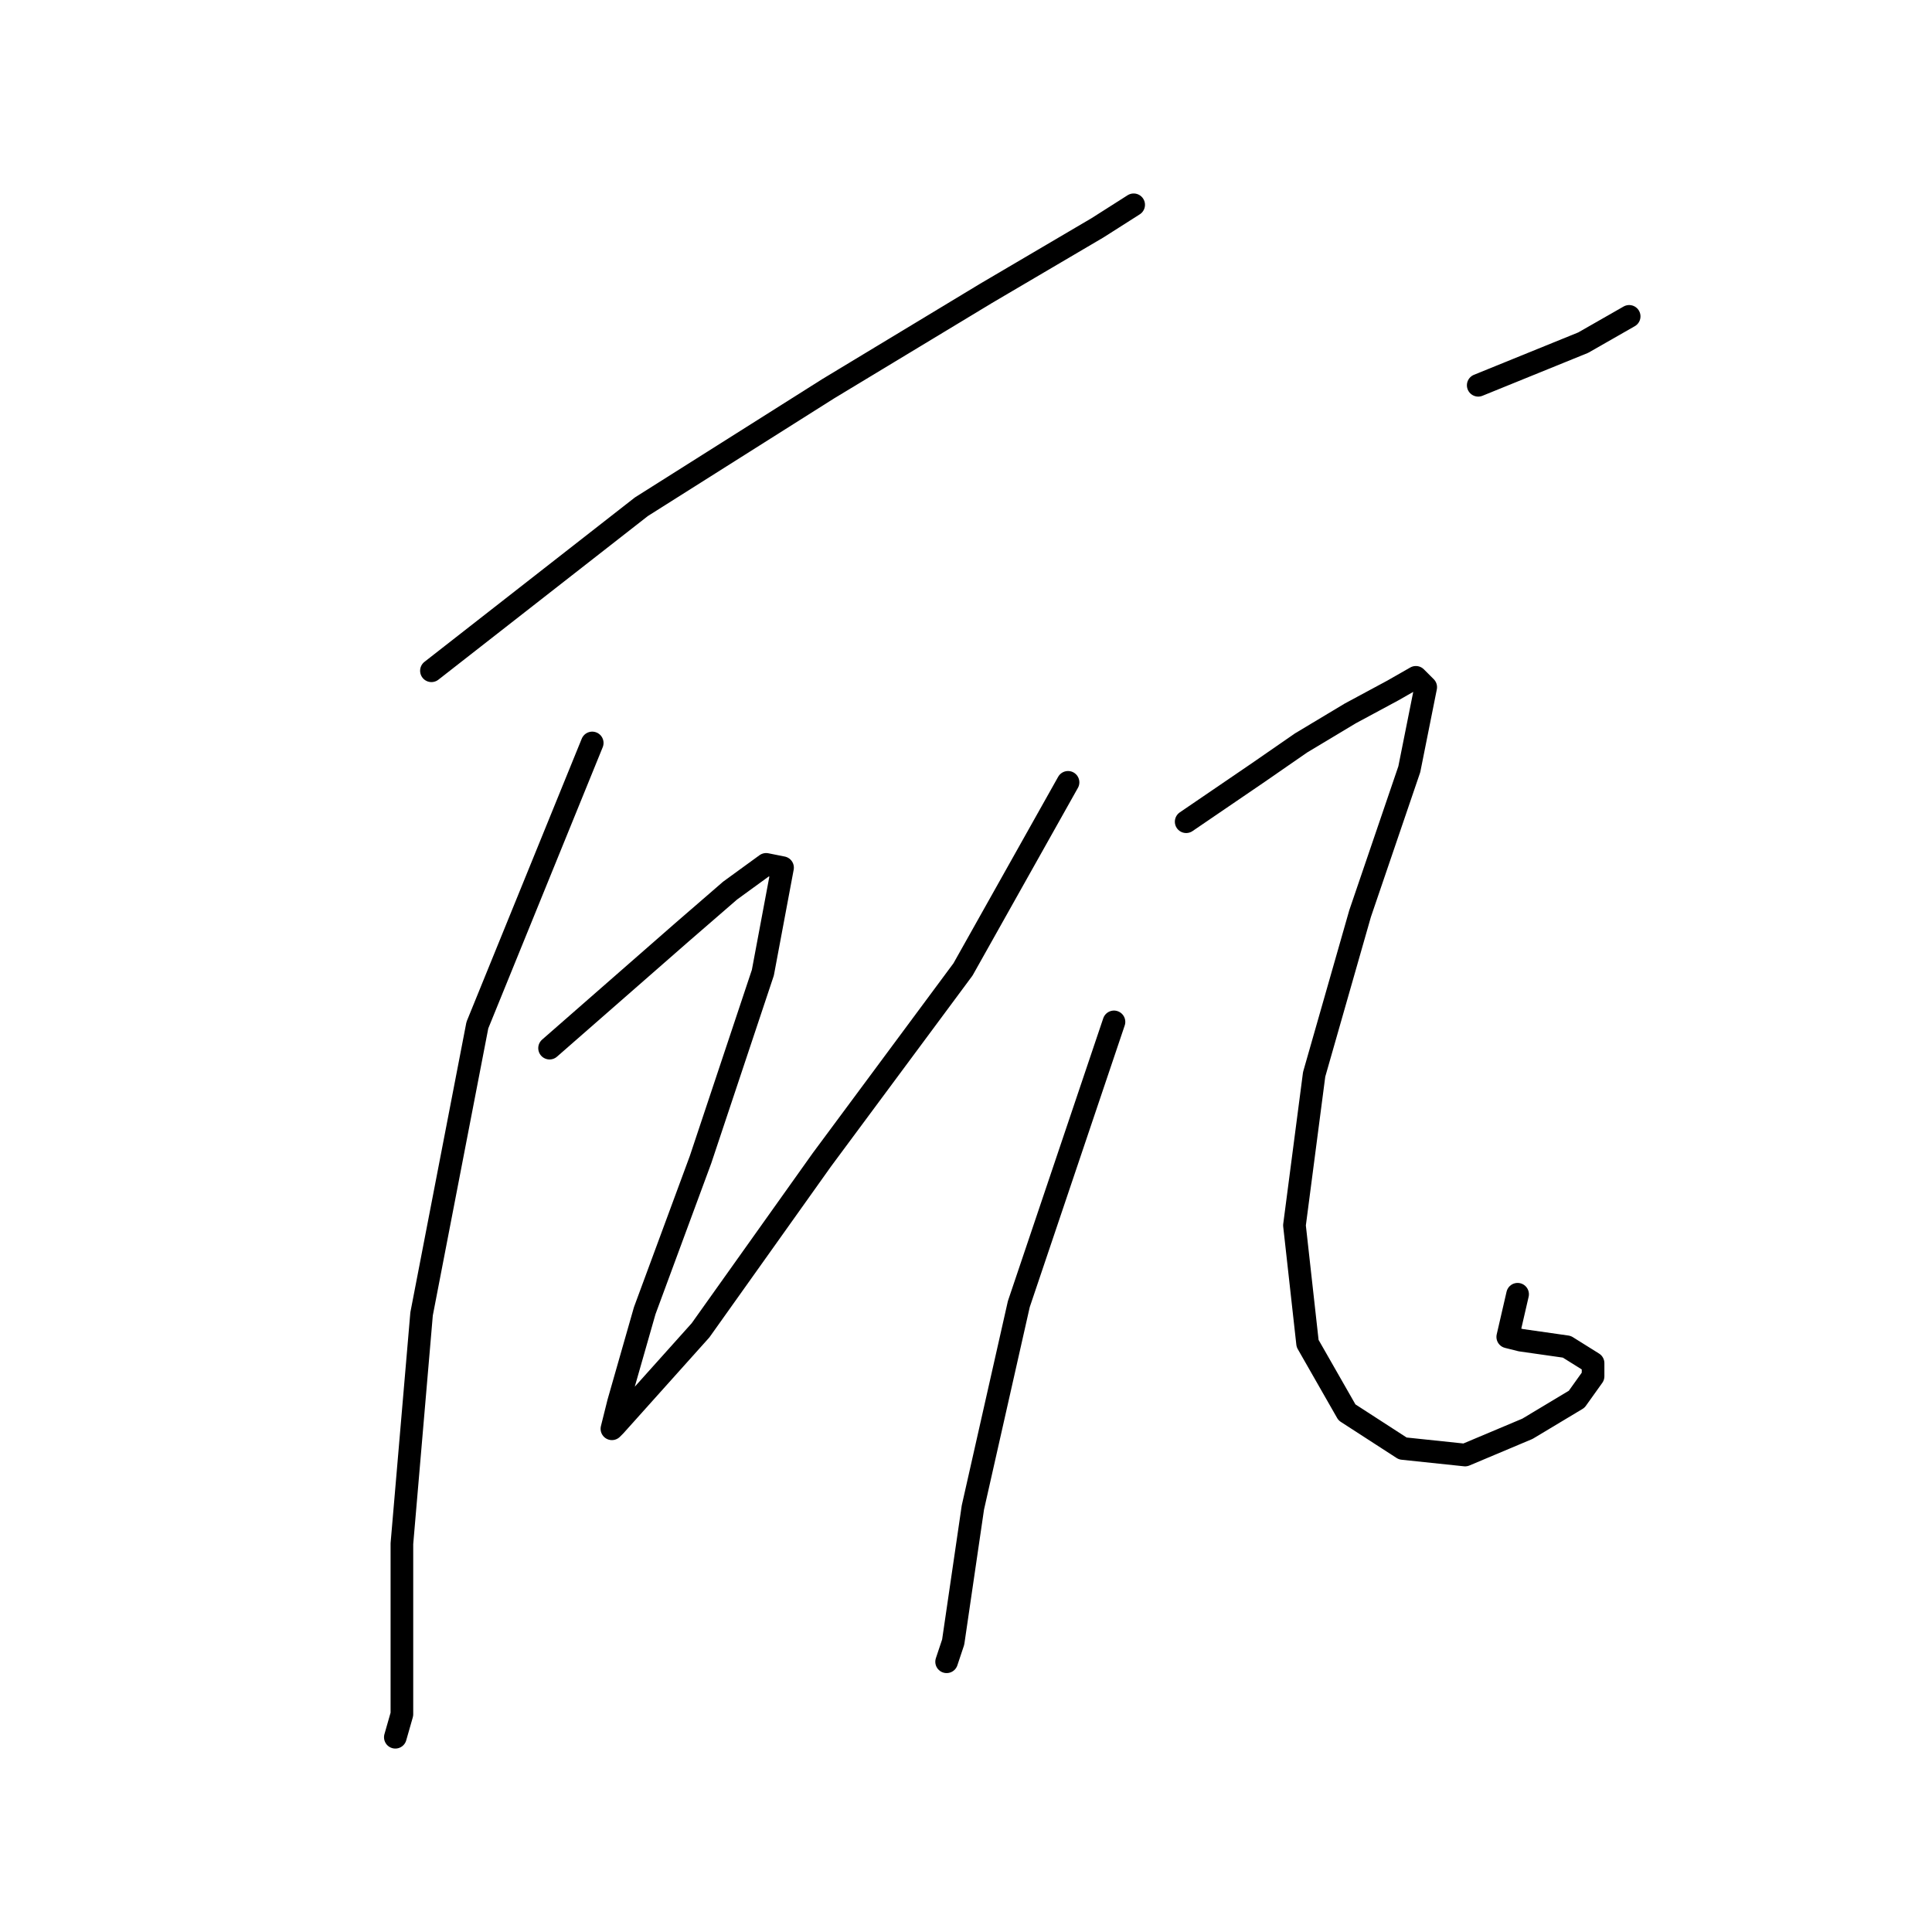 <?xml version="1.0" standalone="no"?>
    <svg width="256" height="256" xmlns="http://www.w3.org/2000/svg" version="1.1">
    <polyline stroke="black" stroke-width="3" stroke-linecap="round" fill="transparent" stroke-linejoin="round" points="57.167 88.88 84.995 67.14 109.779 51.486 130.65 38.877 145.434 30.181 150.217 27.137 150.217 27.137 " />
        <polyline stroke="black" stroke-width="3" stroke-linecap="round" fill="transparent" stroke-linejoin="round" points="78.473 98.446 63.254 135.84 55.862 174.103 53.254 204.54 53.254 227.15 52.384 230.194 52.384 230.194 " />
        <polyline stroke="black" stroke-width="3" stroke-linecap="round" fill="transparent" stroke-linejoin="round" points="72.82 138.884 83.256 129.753 90.213 123.665 96.735 118.013 101.518 114.534 103.692 114.969 101.083 128.883 92.821 153.667 85.43 173.669 81.951 185.843 81.082 189.322 81.516 188.887 92.821 176.277 108.909 153.667 127.606 128.448 141.52 103.664 141.52 103.664 " />
        <polyline stroke="black" stroke-width="3" stroke-linecap="round" fill="transparent" stroke-linejoin="round" points="195.872 51.052 209.786 45.399 215.873 41.921 215.873 41.921 " />
        <polyline stroke="black" stroke-width="3" stroke-linecap="round" fill="transparent" stroke-linejoin="round" points="147.608 135.405 134.998 172.799 128.911 199.757 126.302 217.584 125.432 220.193 125.432 220.193 " />
        <polyline stroke="black" stroke-width="3" stroke-linecap="round" fill="transparent" stroke-linejoin="round" points="157.174 108.882 166.739 102.359 172.392 98.446 178.914 94.533 184.567 91.489 187.61 89.75 188.915 91.054 186.741 101.925 180.219 121.056 174.131 142.362 171.522 162.363 173.262 178.017 178.479 187.148 185.871 191.931 194.133 192.8 202.394 189.322 208.916 185.408 211.09 182.365 211.09 180.626 207.612 178.451 201.524 177.582 199.785 177.147 201.09 171.494 201.09 171.494 " />
        </svg>